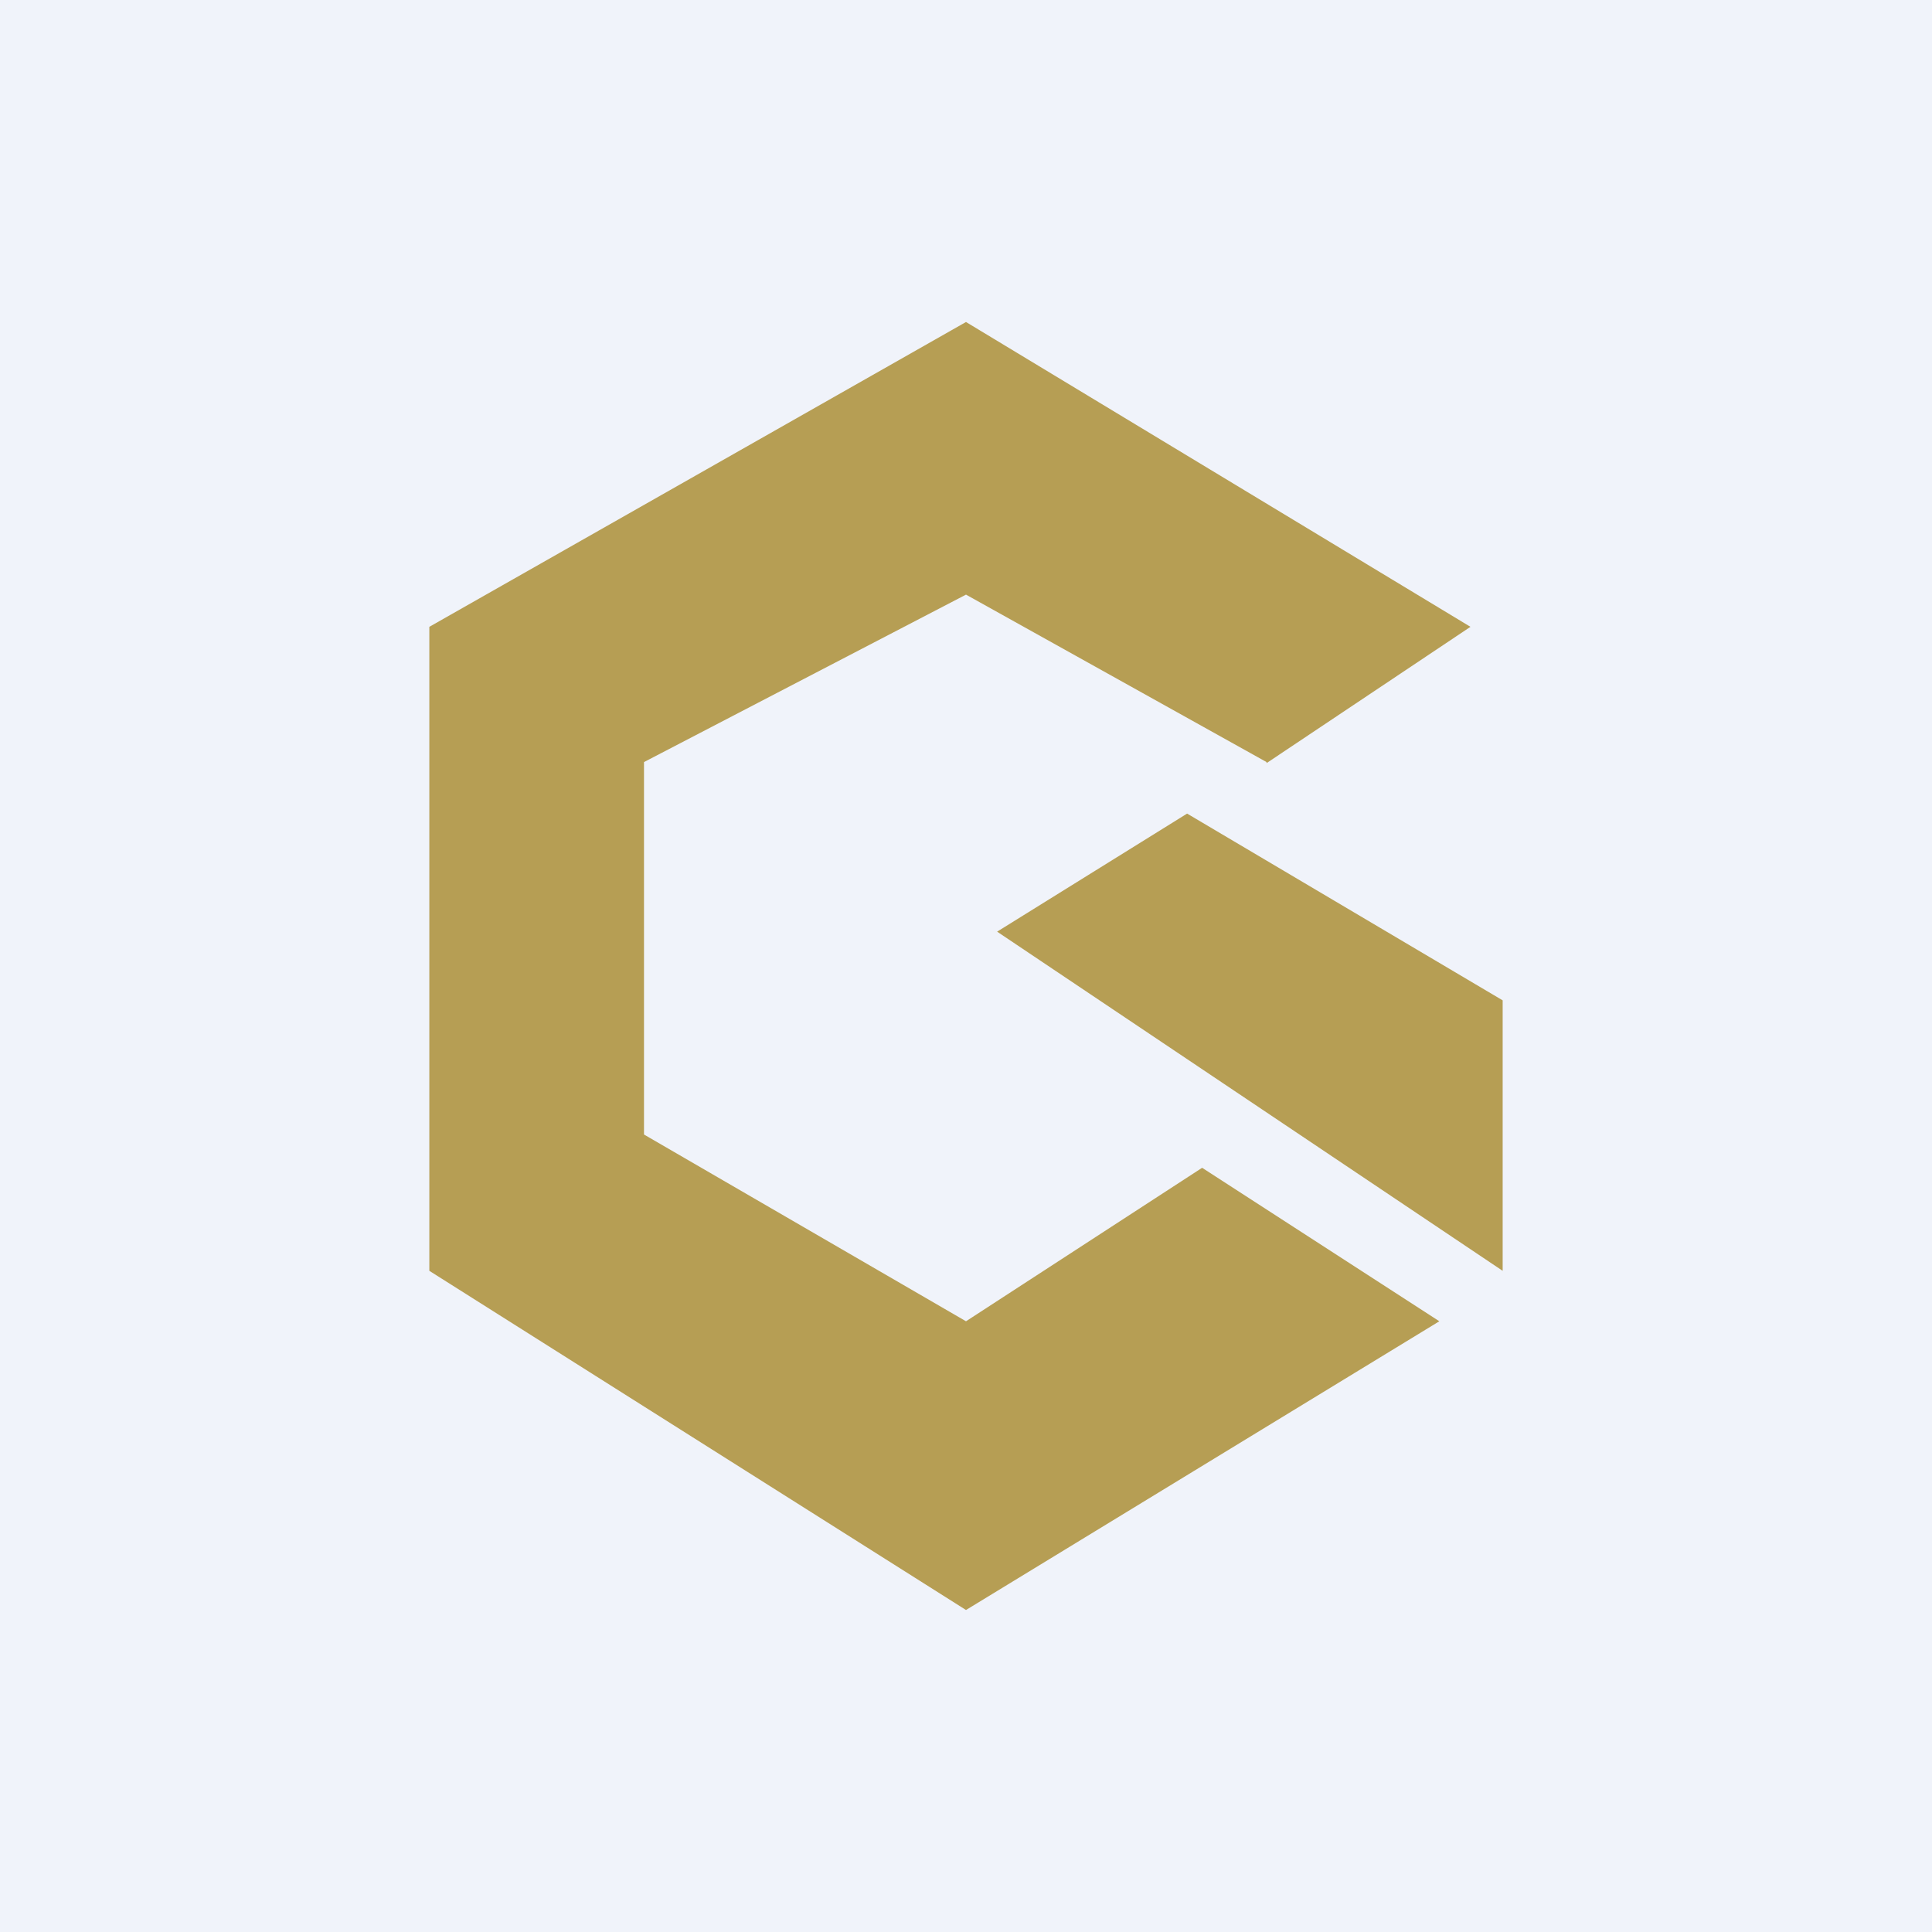 <!-- by TradingView --><svg width="18" height="18" viewBox="0 0 18 18" xmlns="http://www.w3.org/2000/svg"><path fill="#F0F3FA" d="M0 0h18v18H0z"/><path d="M11.8 7.1 9 5.54 6 7.1v3.47l3 1.74 2.2-1.43 2.21 1.43L9 15l-5-3.16v-6L9 3l4.7 2.84-1.9 1.27Z" fill="#B69E54"/><path d="m11.06 7.58-1.77 1.1L14 11.84V9.32l-2.94-1.74Z" fill="#B69E54"/></svg>